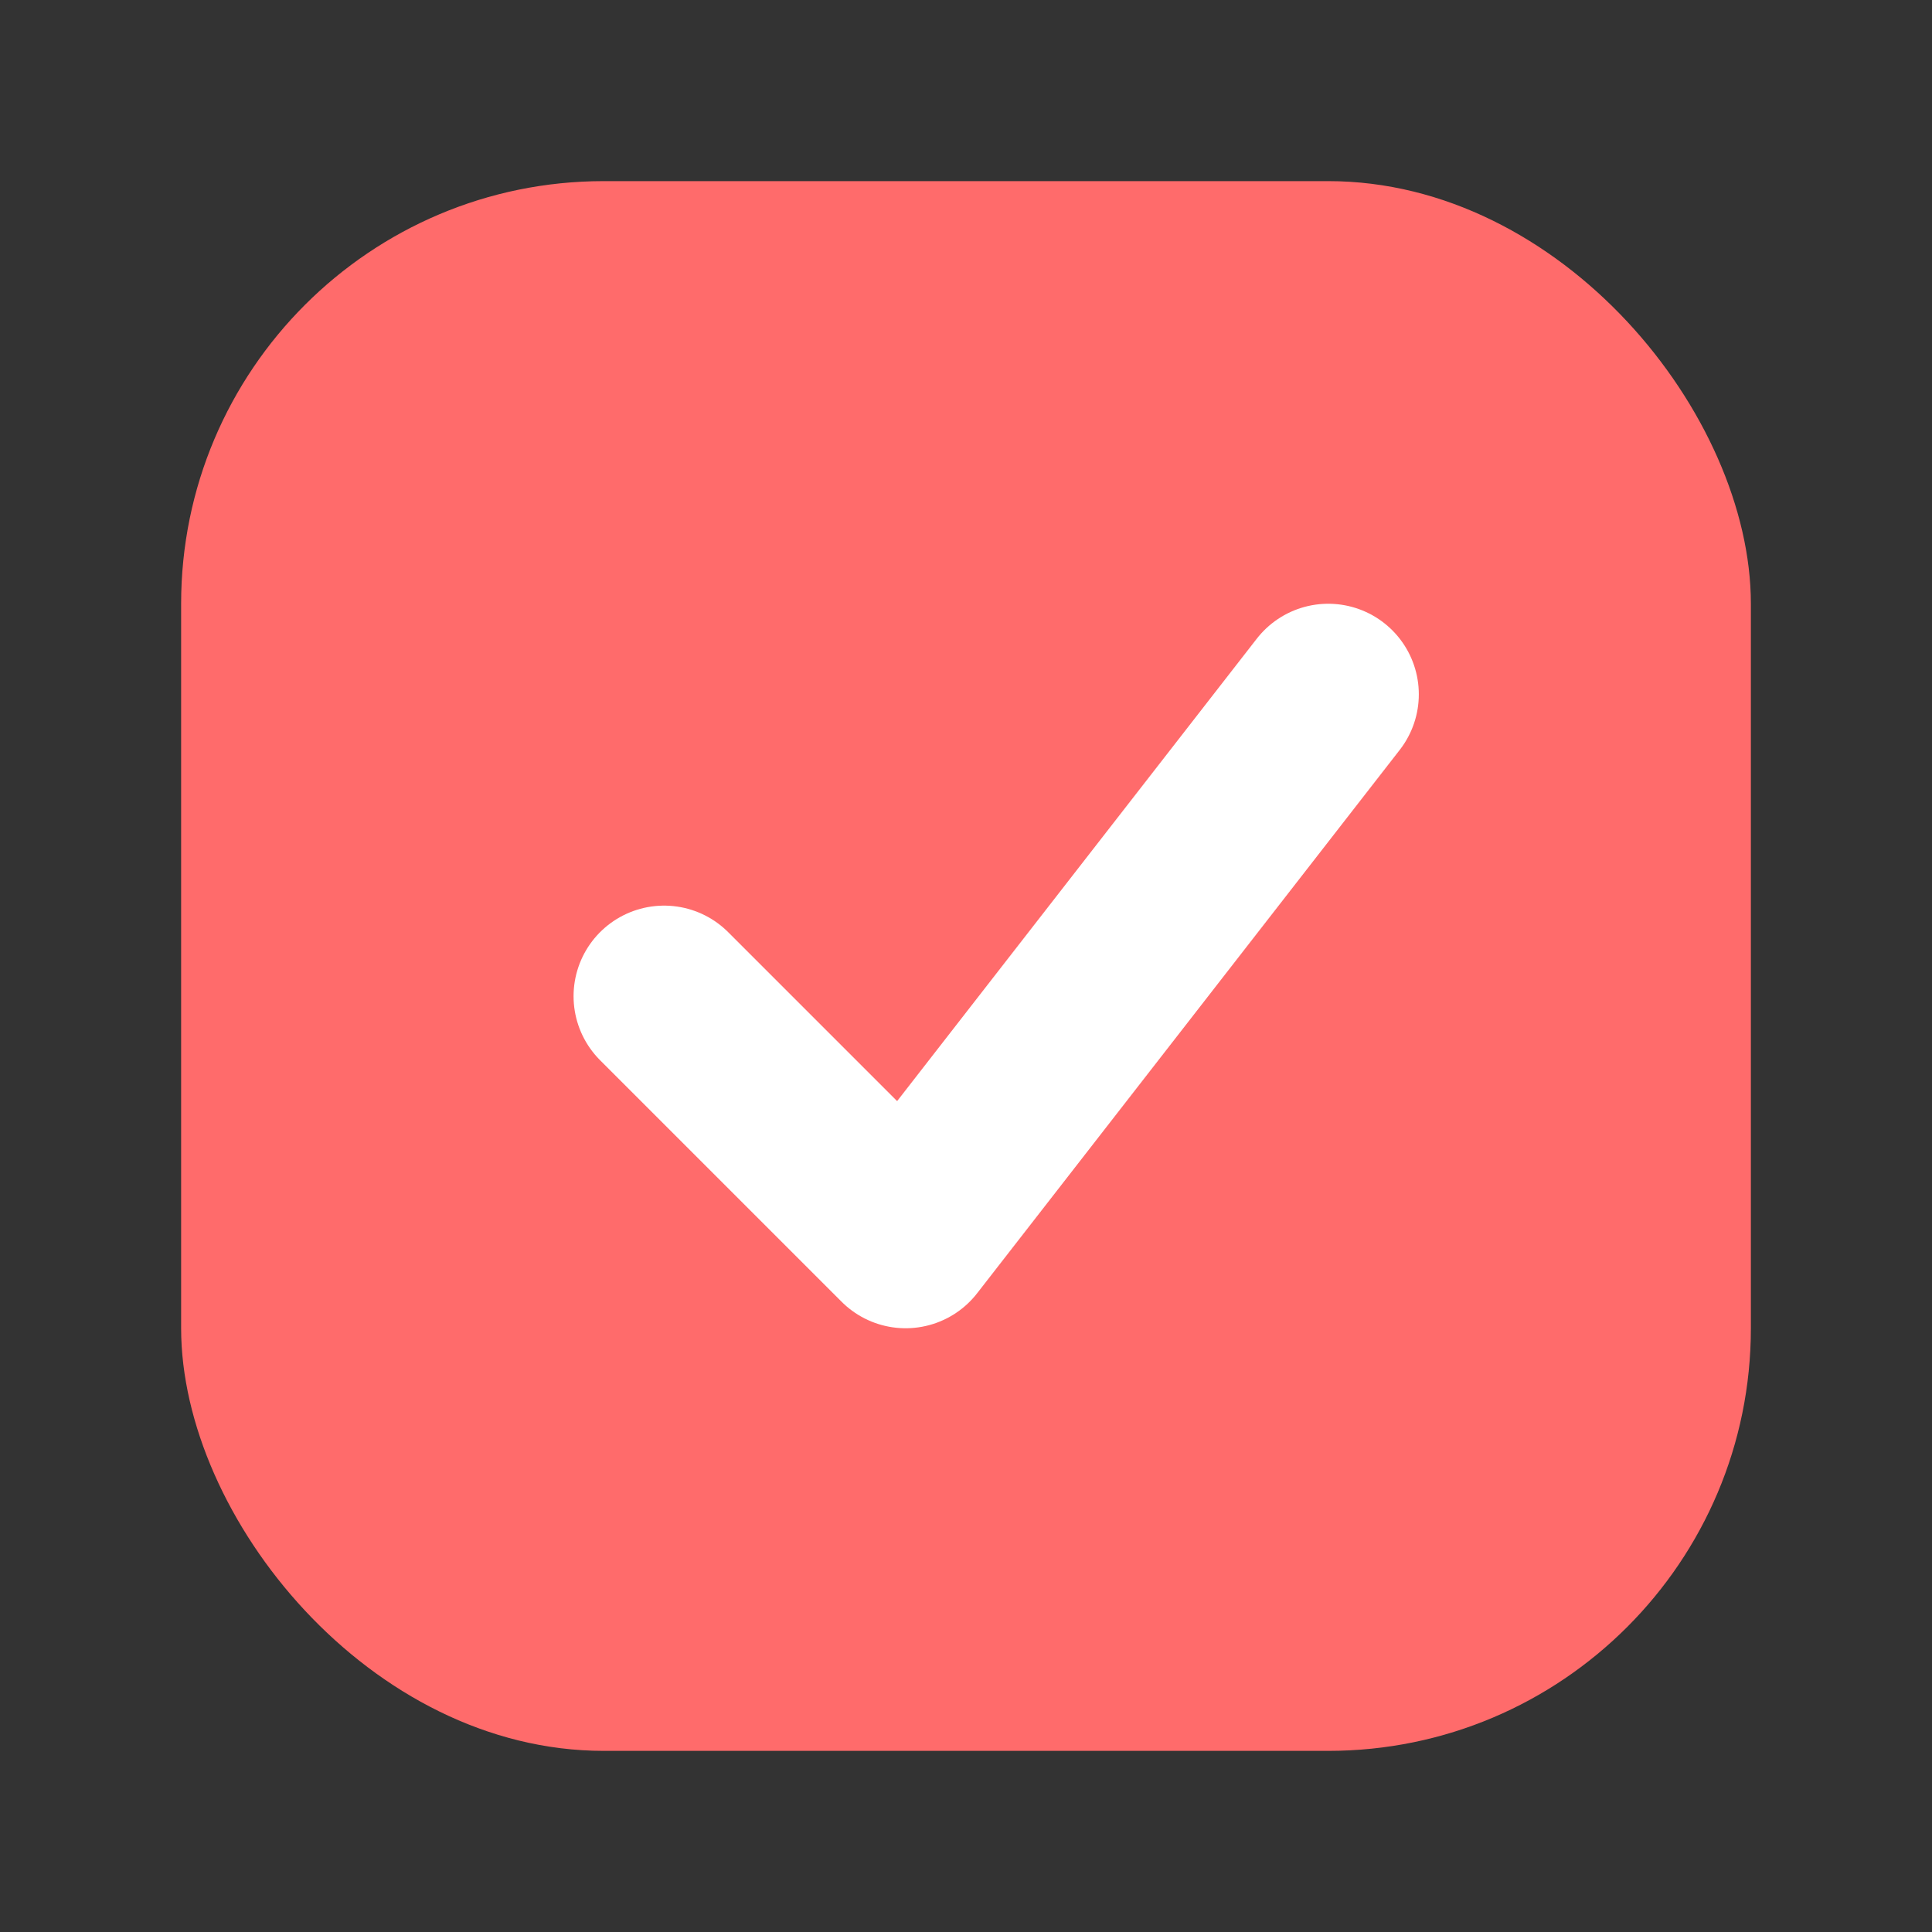 <svg xmlns="http://www.w3.org/2000/svg" viewBox="0 0 64 64">
  <rect x="0" y="0" width="64" height="64" fill="#333333" stroke="none"/>
  <rect x="6" y="6" width="52" height="52" rx="14" fill="#FF6B6B"/>
  <path d="M22 33 l8 8 14-18" 
        fill="none" 
        stroke="#fff" 
        stroke-width="6" 
        stroke-linecap="round" 
        stroke-linejoin="round"/>
</svg>
